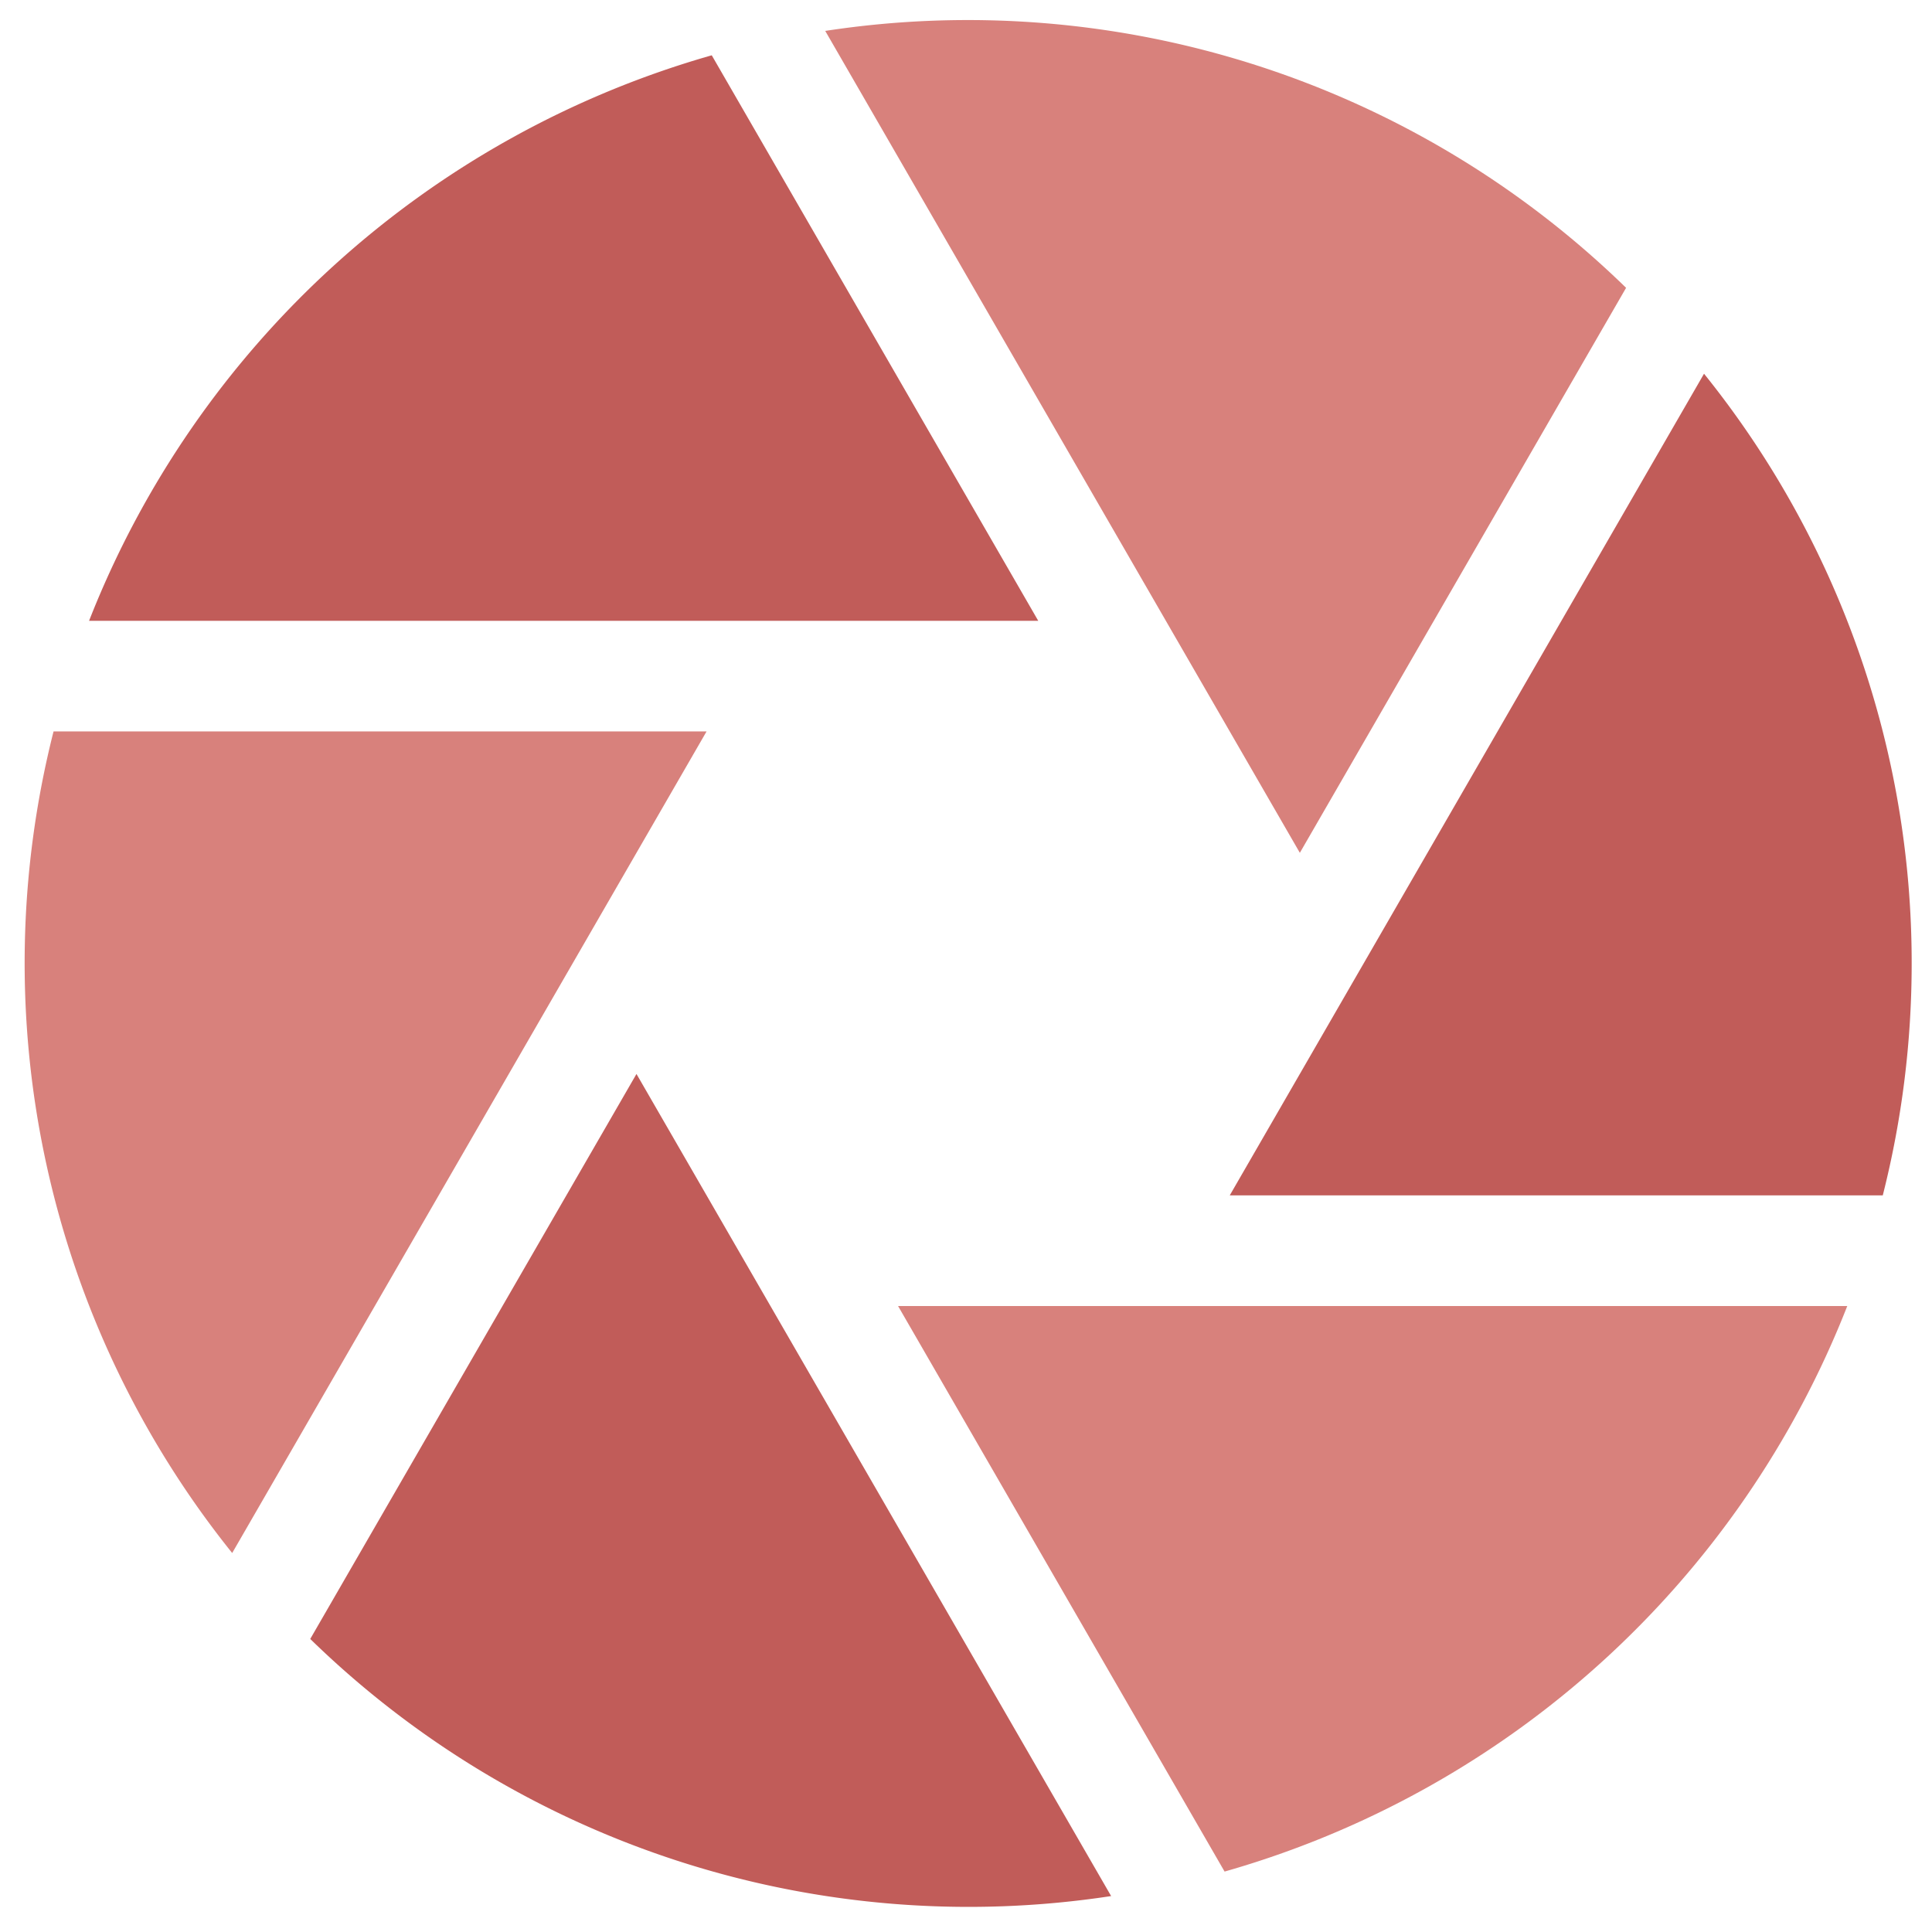 <svg id="圖層_1" data-name="圖層 1" xmlns="http://www.w3.org/2000/svg" viewBox="0 0 500 500"><defs><style>.cls-1{fill:#c15c59;}.cls-2{fill:#d8817c;}</style></defs><title>icon</title><path class="cls-1" d="M494.74,249.32A243,243,0,0,0,441,96.72L318.26,309.36h169a244.14,244.14,0,0,0,7.48-60Zm0,0"/><path class="cls-2" d="M336.4,220.71,420.83,74.49A244,244,0,0,0,213.57,8Zm0,0"/><path class="cls-1" d="M164.72,277.94,80.29,424.16A244.06,244.06,0,0,0,287.56,490.7Zm0,0"/><path class="cls-2" d="M232.42,338l84.5,146.36A245.28,245.28,0,0,0,478.07,338Zm0,0"/><path class="cls-1" d="M268.7,160.67,184.2,14.31A245.31,245.31,0,0,0,23.05,160.67Zm0,0"/><path class="cls-2" d="M152.33,242.17l30.53-52.88h-169A243.89,243.89,0,0,0,60.09,401.92Zm0,0"/></svg>